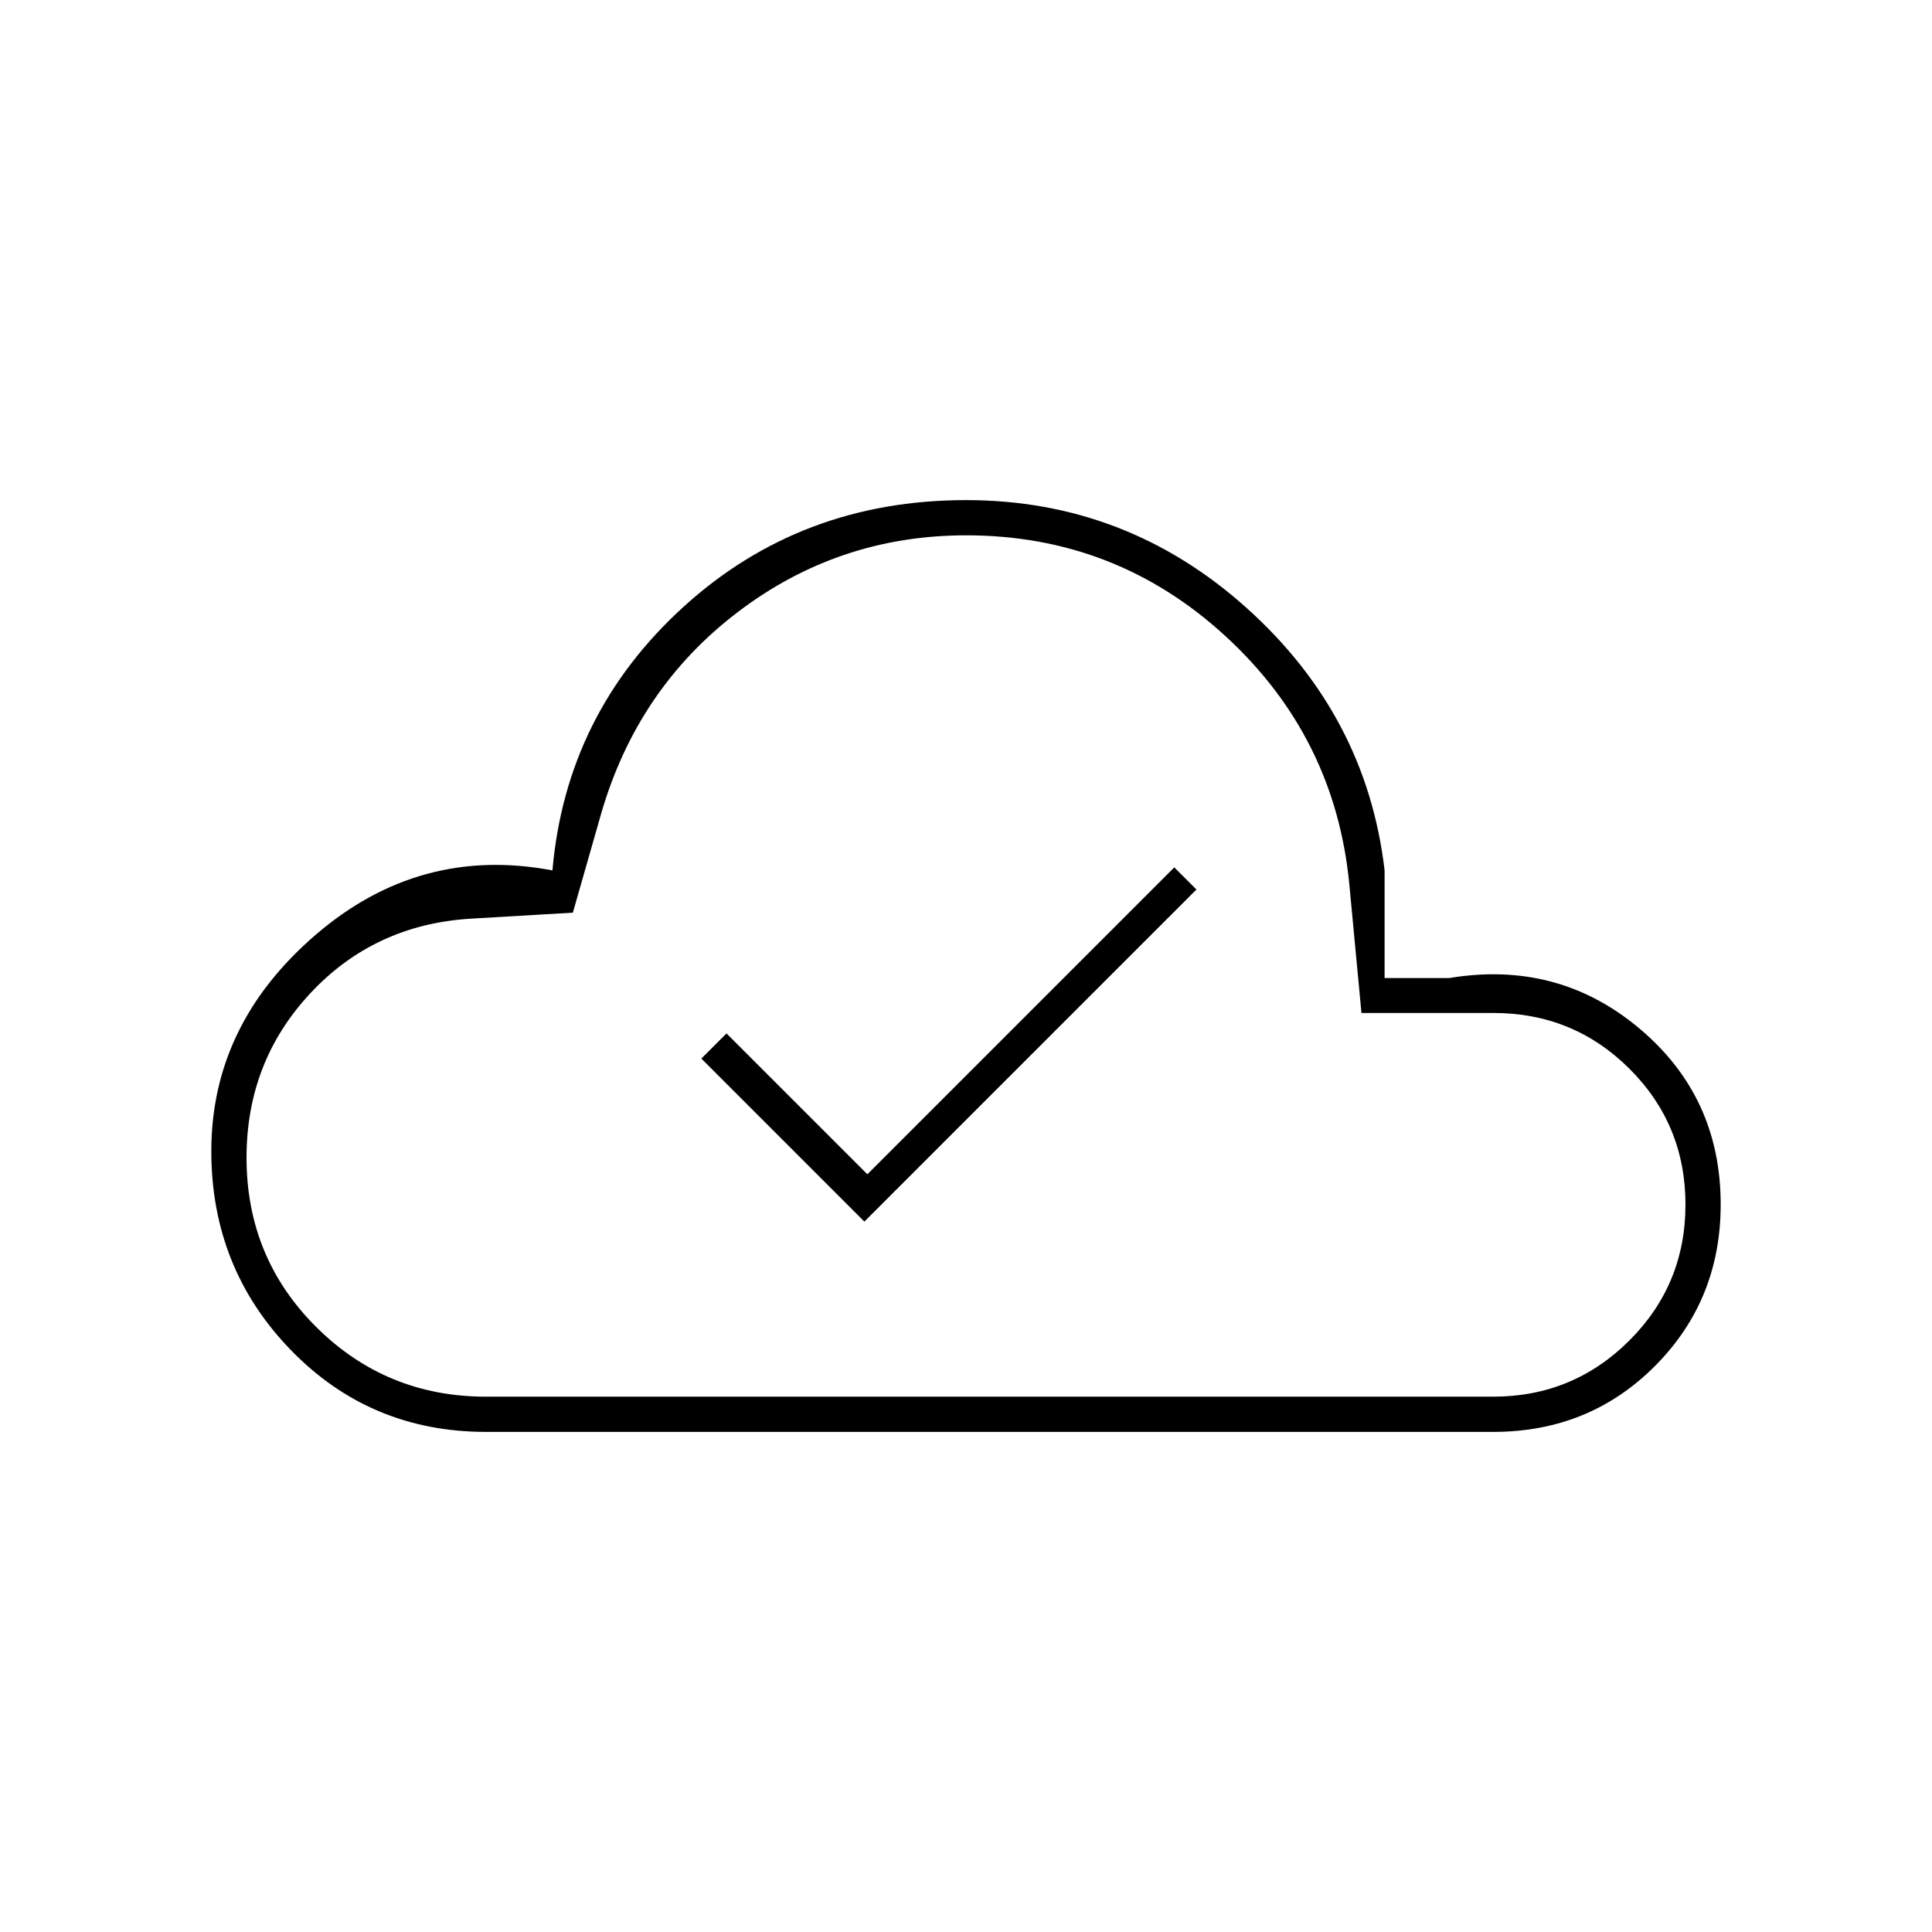 <svg xmlns="http://www.w3.org/2000/svg" height="20" viewBox="0 -960 960 960" width="20"><path d="m429.5-353 165-165-11-11L431-376.5l-70-70-12.5 12.5 81 81Zm-188 104.5q-57.55 0-97.03-40.72Q105-329.94 105-388q0-62.83 51.75-107.42Q208.5-540 274.5-527.5q6.82-77.89 65.11-130.95Q397.9-711.5 480-711.5q79.66 0 139.33 53.5Q679-604.5 688-527.5v53.5h32q54-9 94.5 24.95T855-361.5q0 47.46-32.62 80.23Q789.75-248.5 742-248.5H241.5Zm0-17.5h500.41q39.69 0 67.64-27.84 27.95-27.84 27.95-67.6 0-39.75-27.82-67.49-27.82-27.73-67.55-27.73H676.5l-6-63.66q-7-73.44-61.54-123.56Q554.43-694 480.09-694q-63.35 0-113.39 38.06-50.05 38.06-68.05 100.44l-14 49-51.02 3q-47.63 3-79.38 37-31.75 34-31.75 81.75 0 49.75 34.75 84.25T241.5-266ZM480-480Z"/></svg>